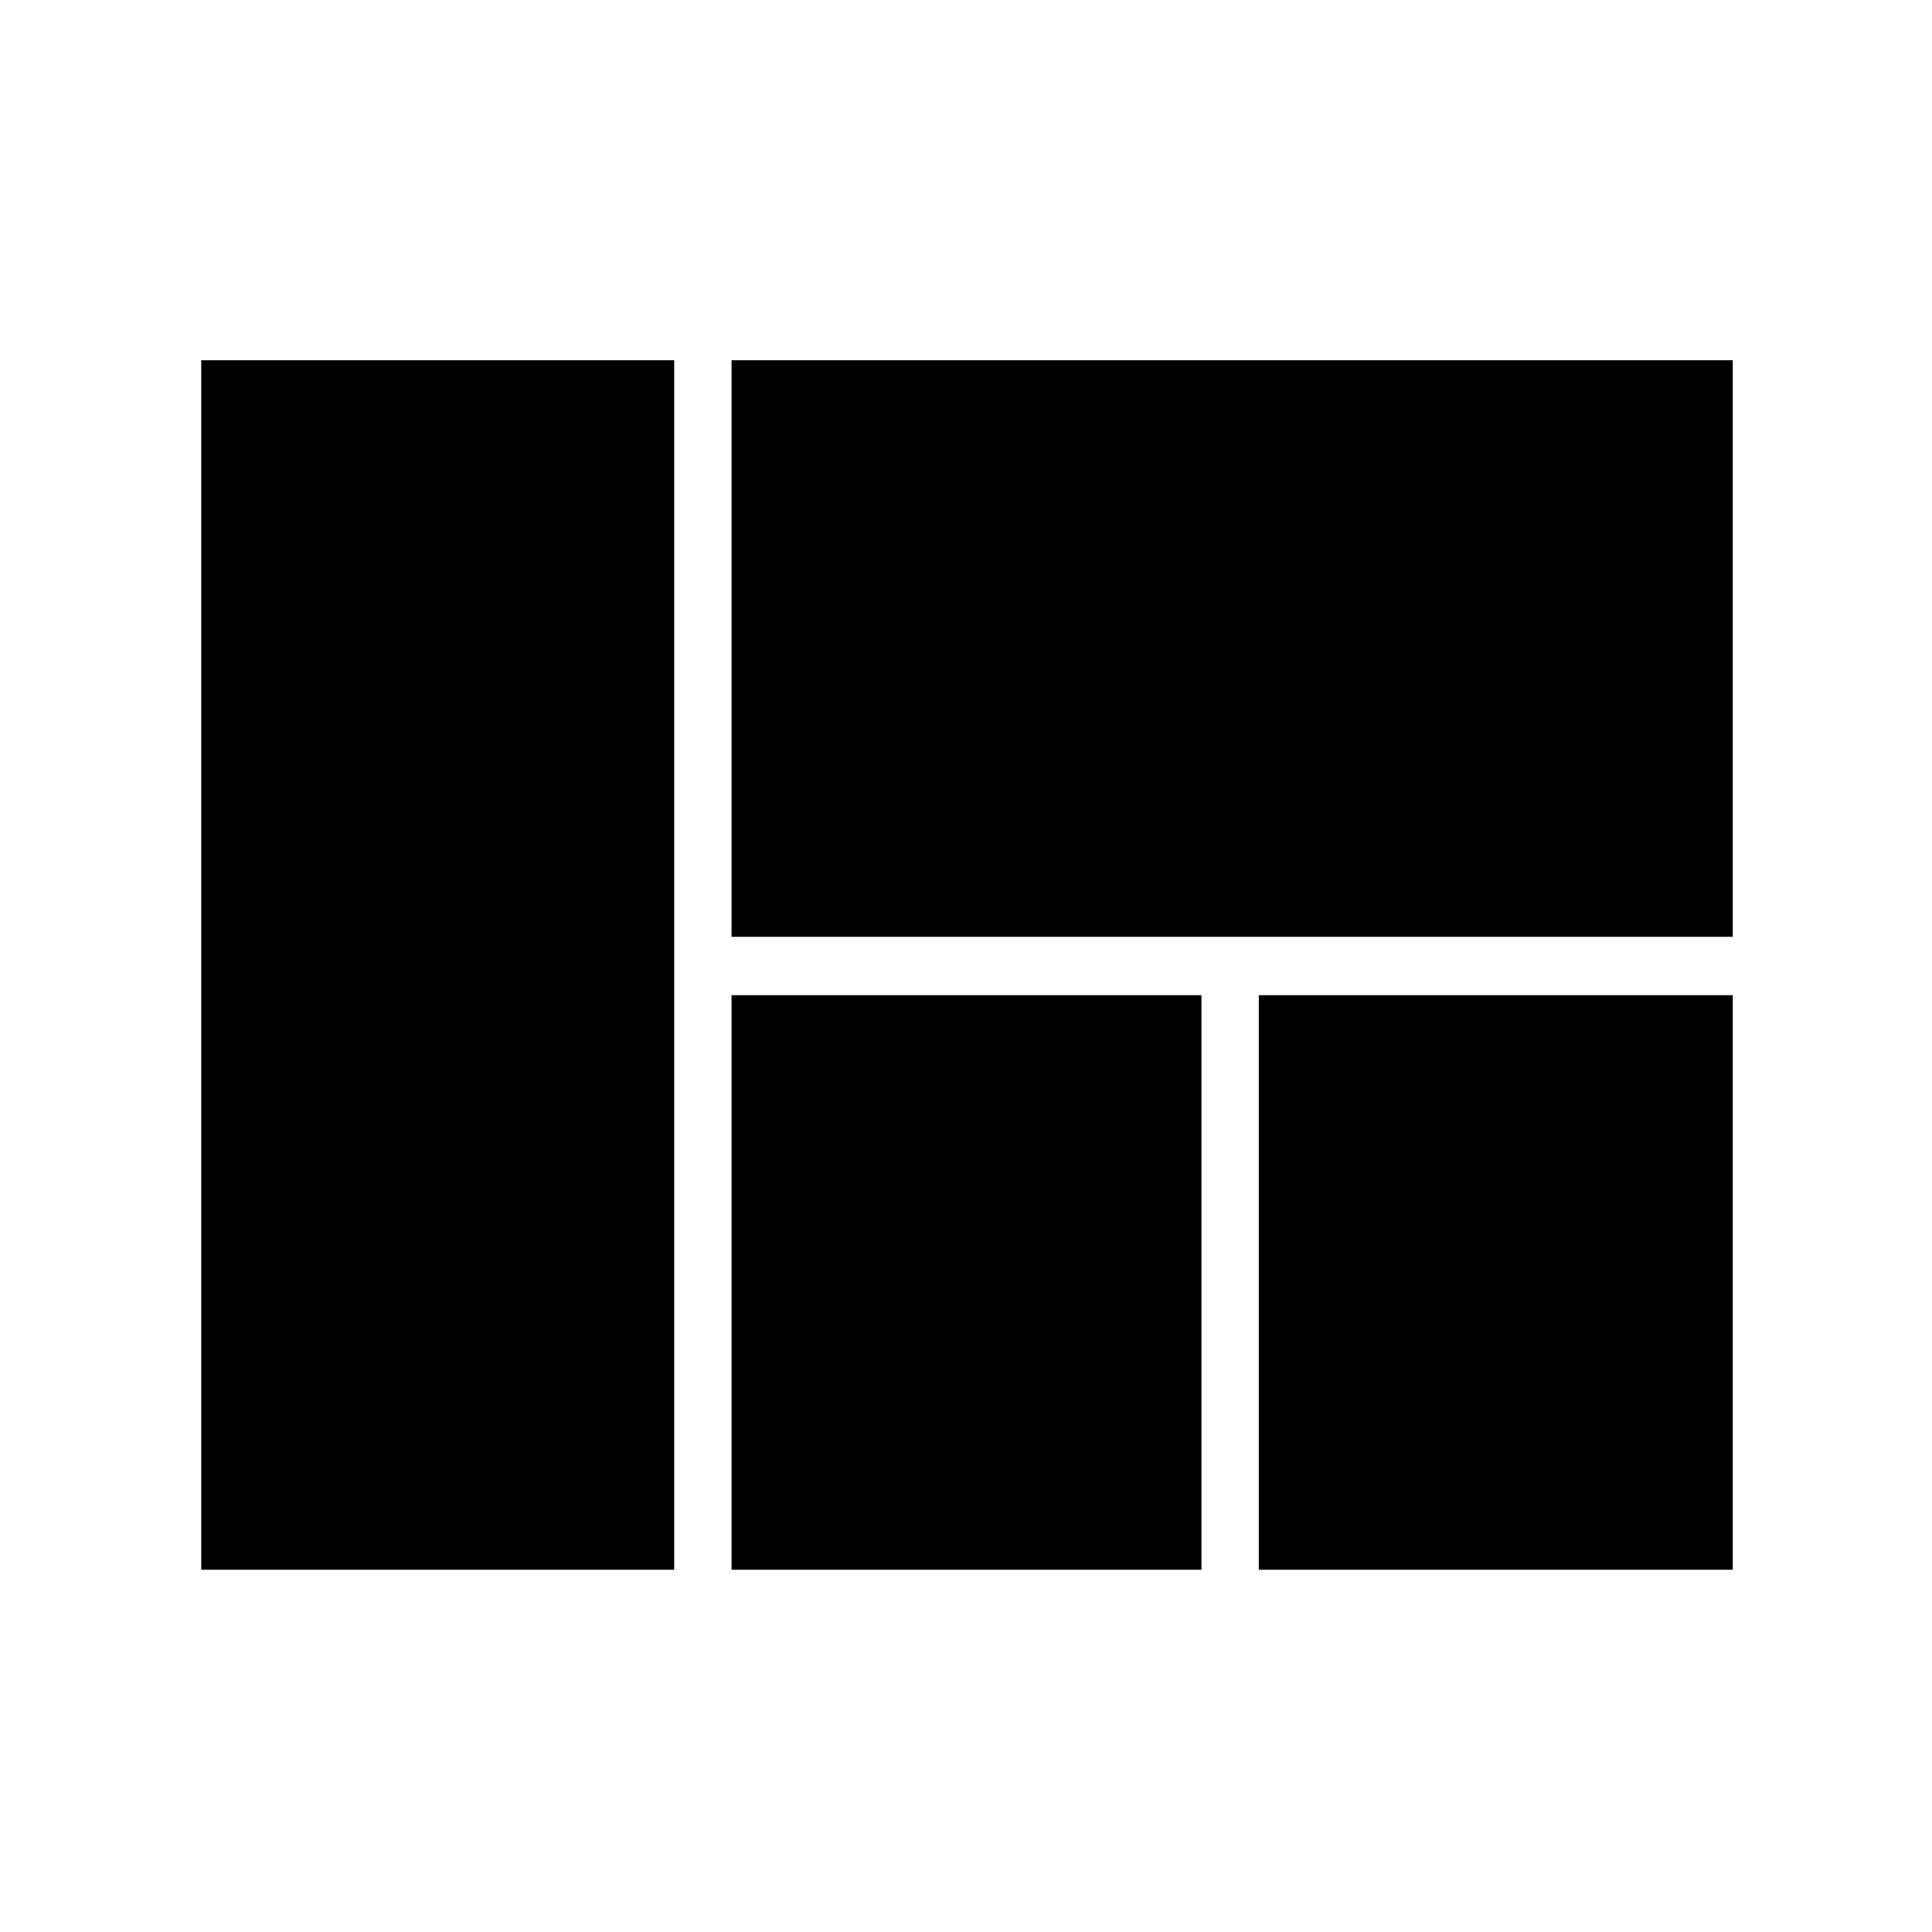 <svg xmlns="http://www.w3.org/2000/svg" height="48" viewBox="0 -960 960 960" width="48"><path d="M363.5-494.5V-781H861v286.5H363.5Zm262 314.5v-285.5H861V-180H625.5Zm-262 0v-285.5H597V-180H363.5ZM100-180v-601h235v601H100Z"/></svg>